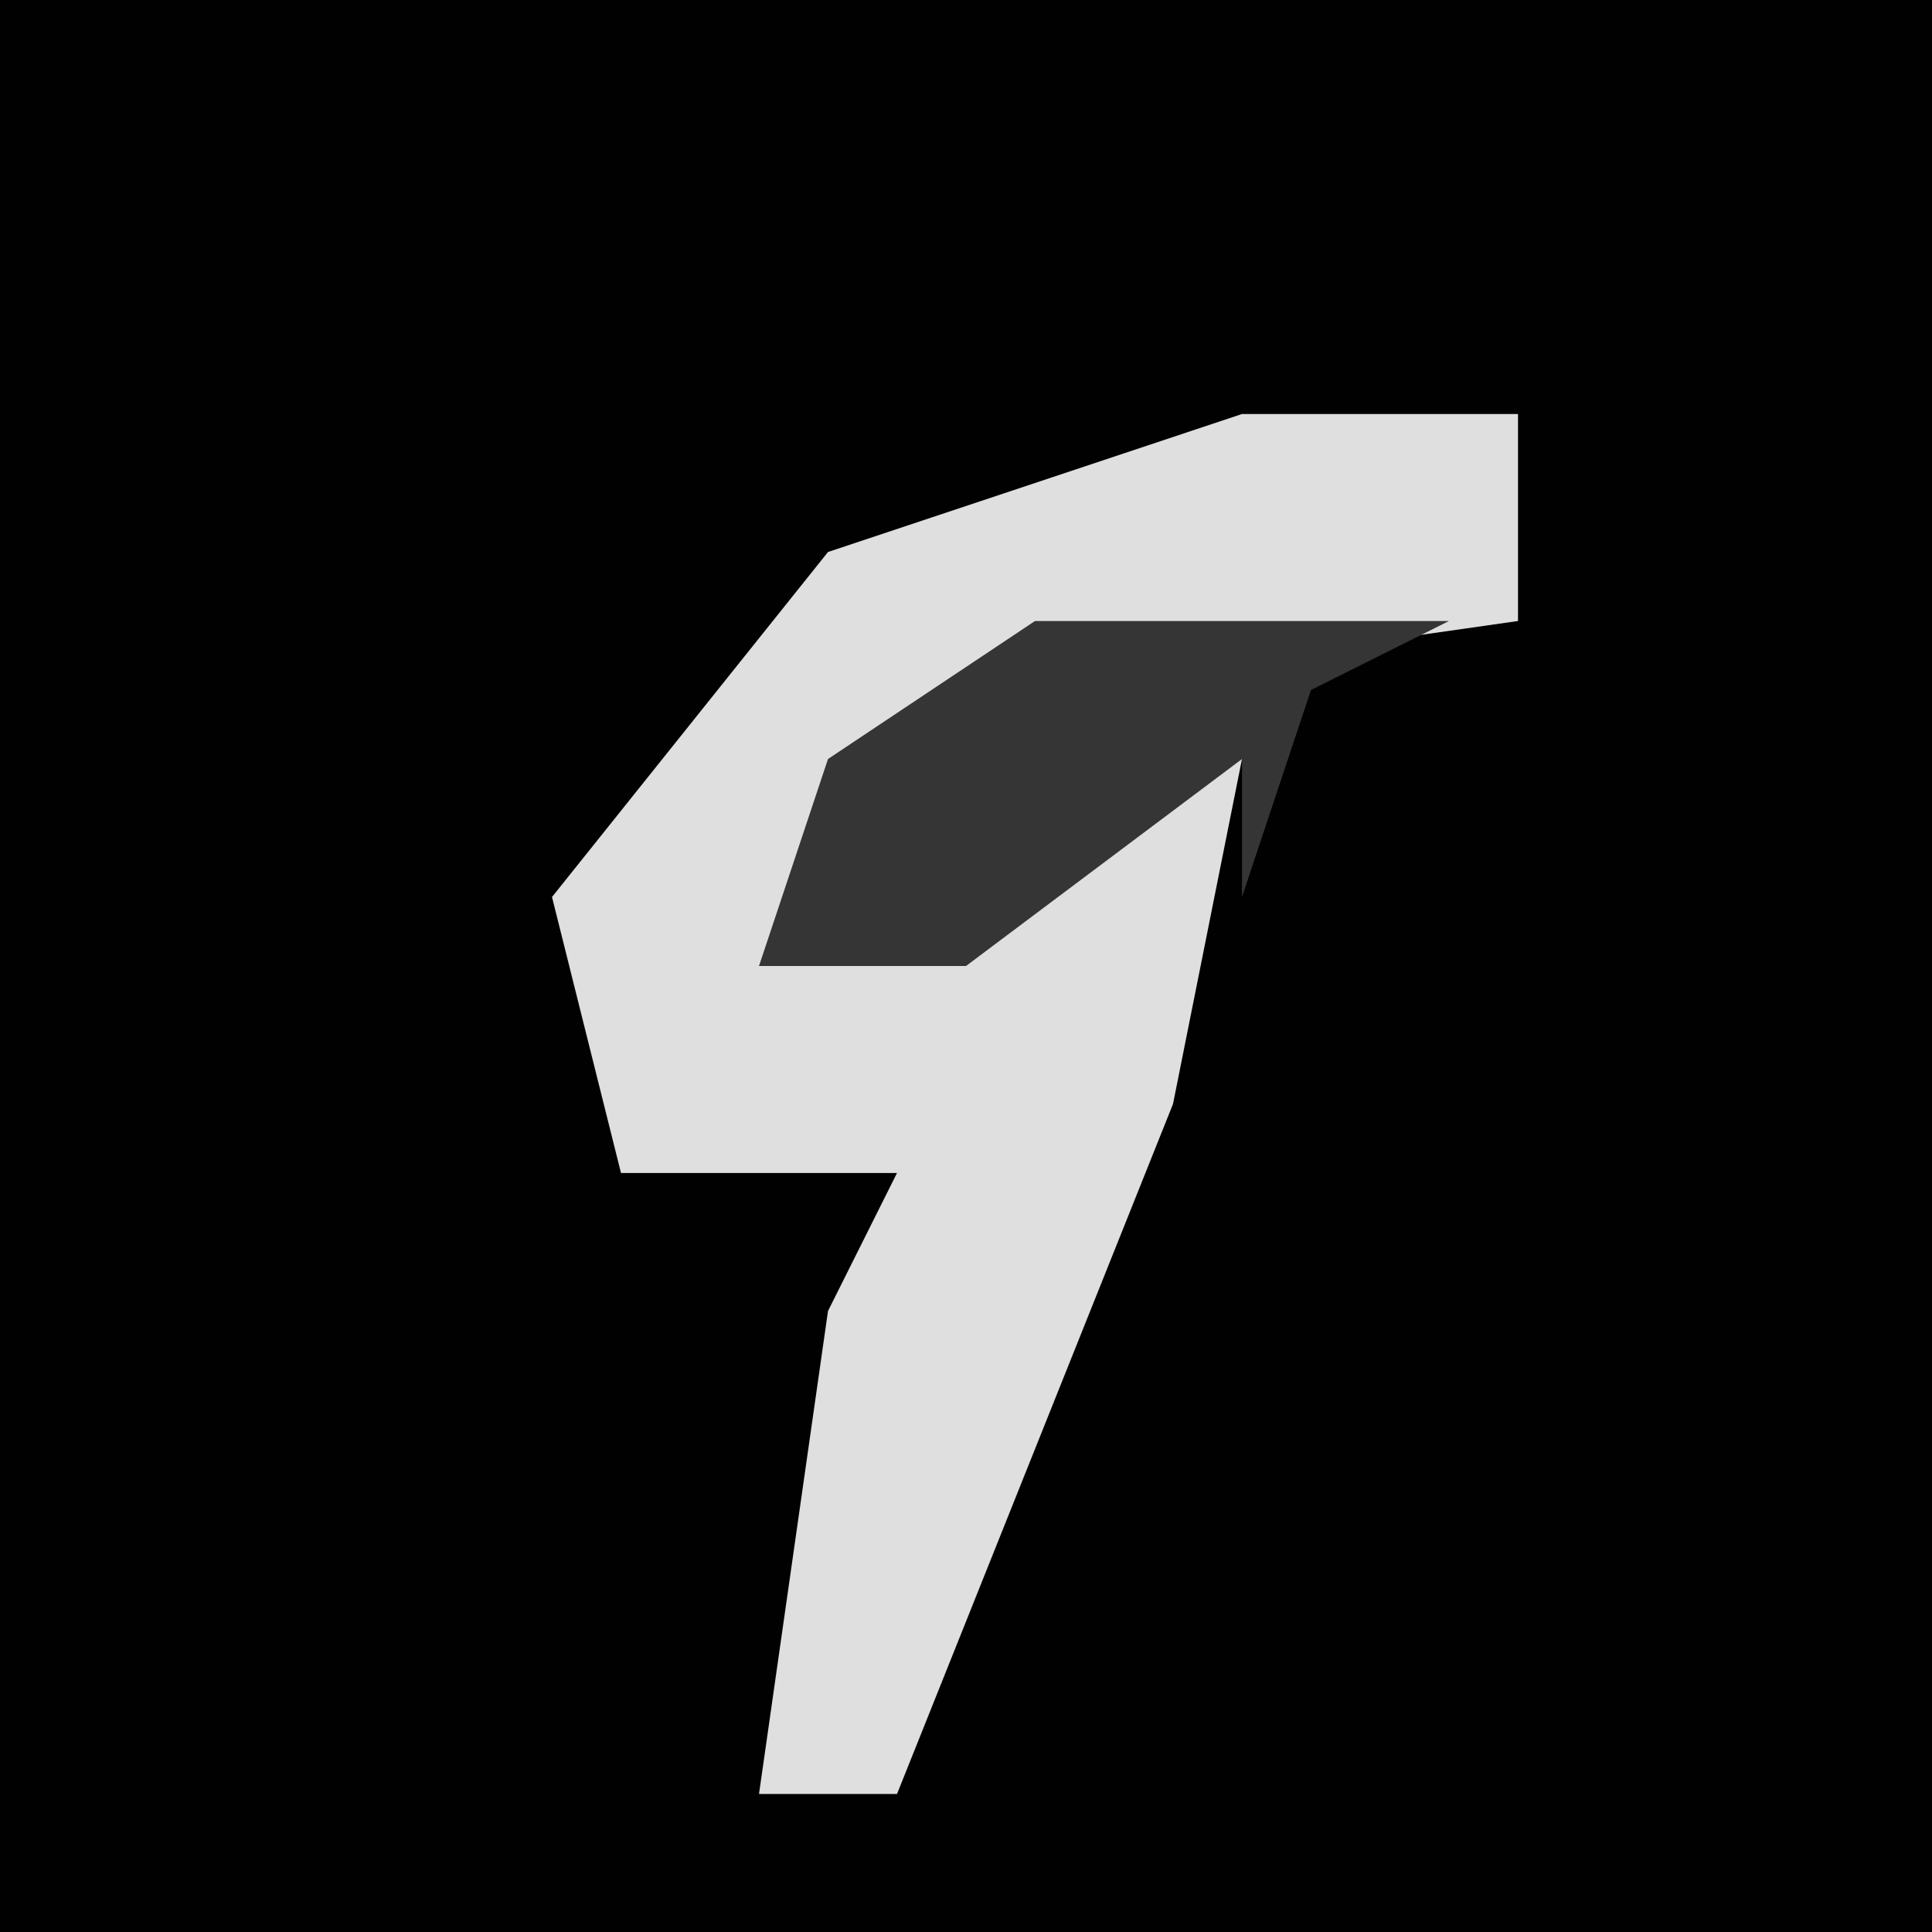 <?xml version="1.0" encoding="UTF-8"?>
<svg version="1.1" xmlns="http://www.w3.org/2000/svg" width="28" height="28">
<path d="M0,0 L28,0 L28,28 L0,28 Z " fill="#010101" transform="translate(0,0)"/>
<path d="M0,0 L4,0 L4,3 L-3,4 L-7,8 L-2,5 L0,5 L-1,10 L-5,20 L-7,20 L-6,13 L-5,11 L-9,11 L-10,7 L-6,2 Z " fill="#DFDFDF" transform="translate(18,6)"/>
<path d="M0,0 L6,0 L4,1 L3,4 L3,2 L-1,5 L-4,5 L-3,2 Z " fill="#353535" transform="translate(15,9)"/>
</svg>
